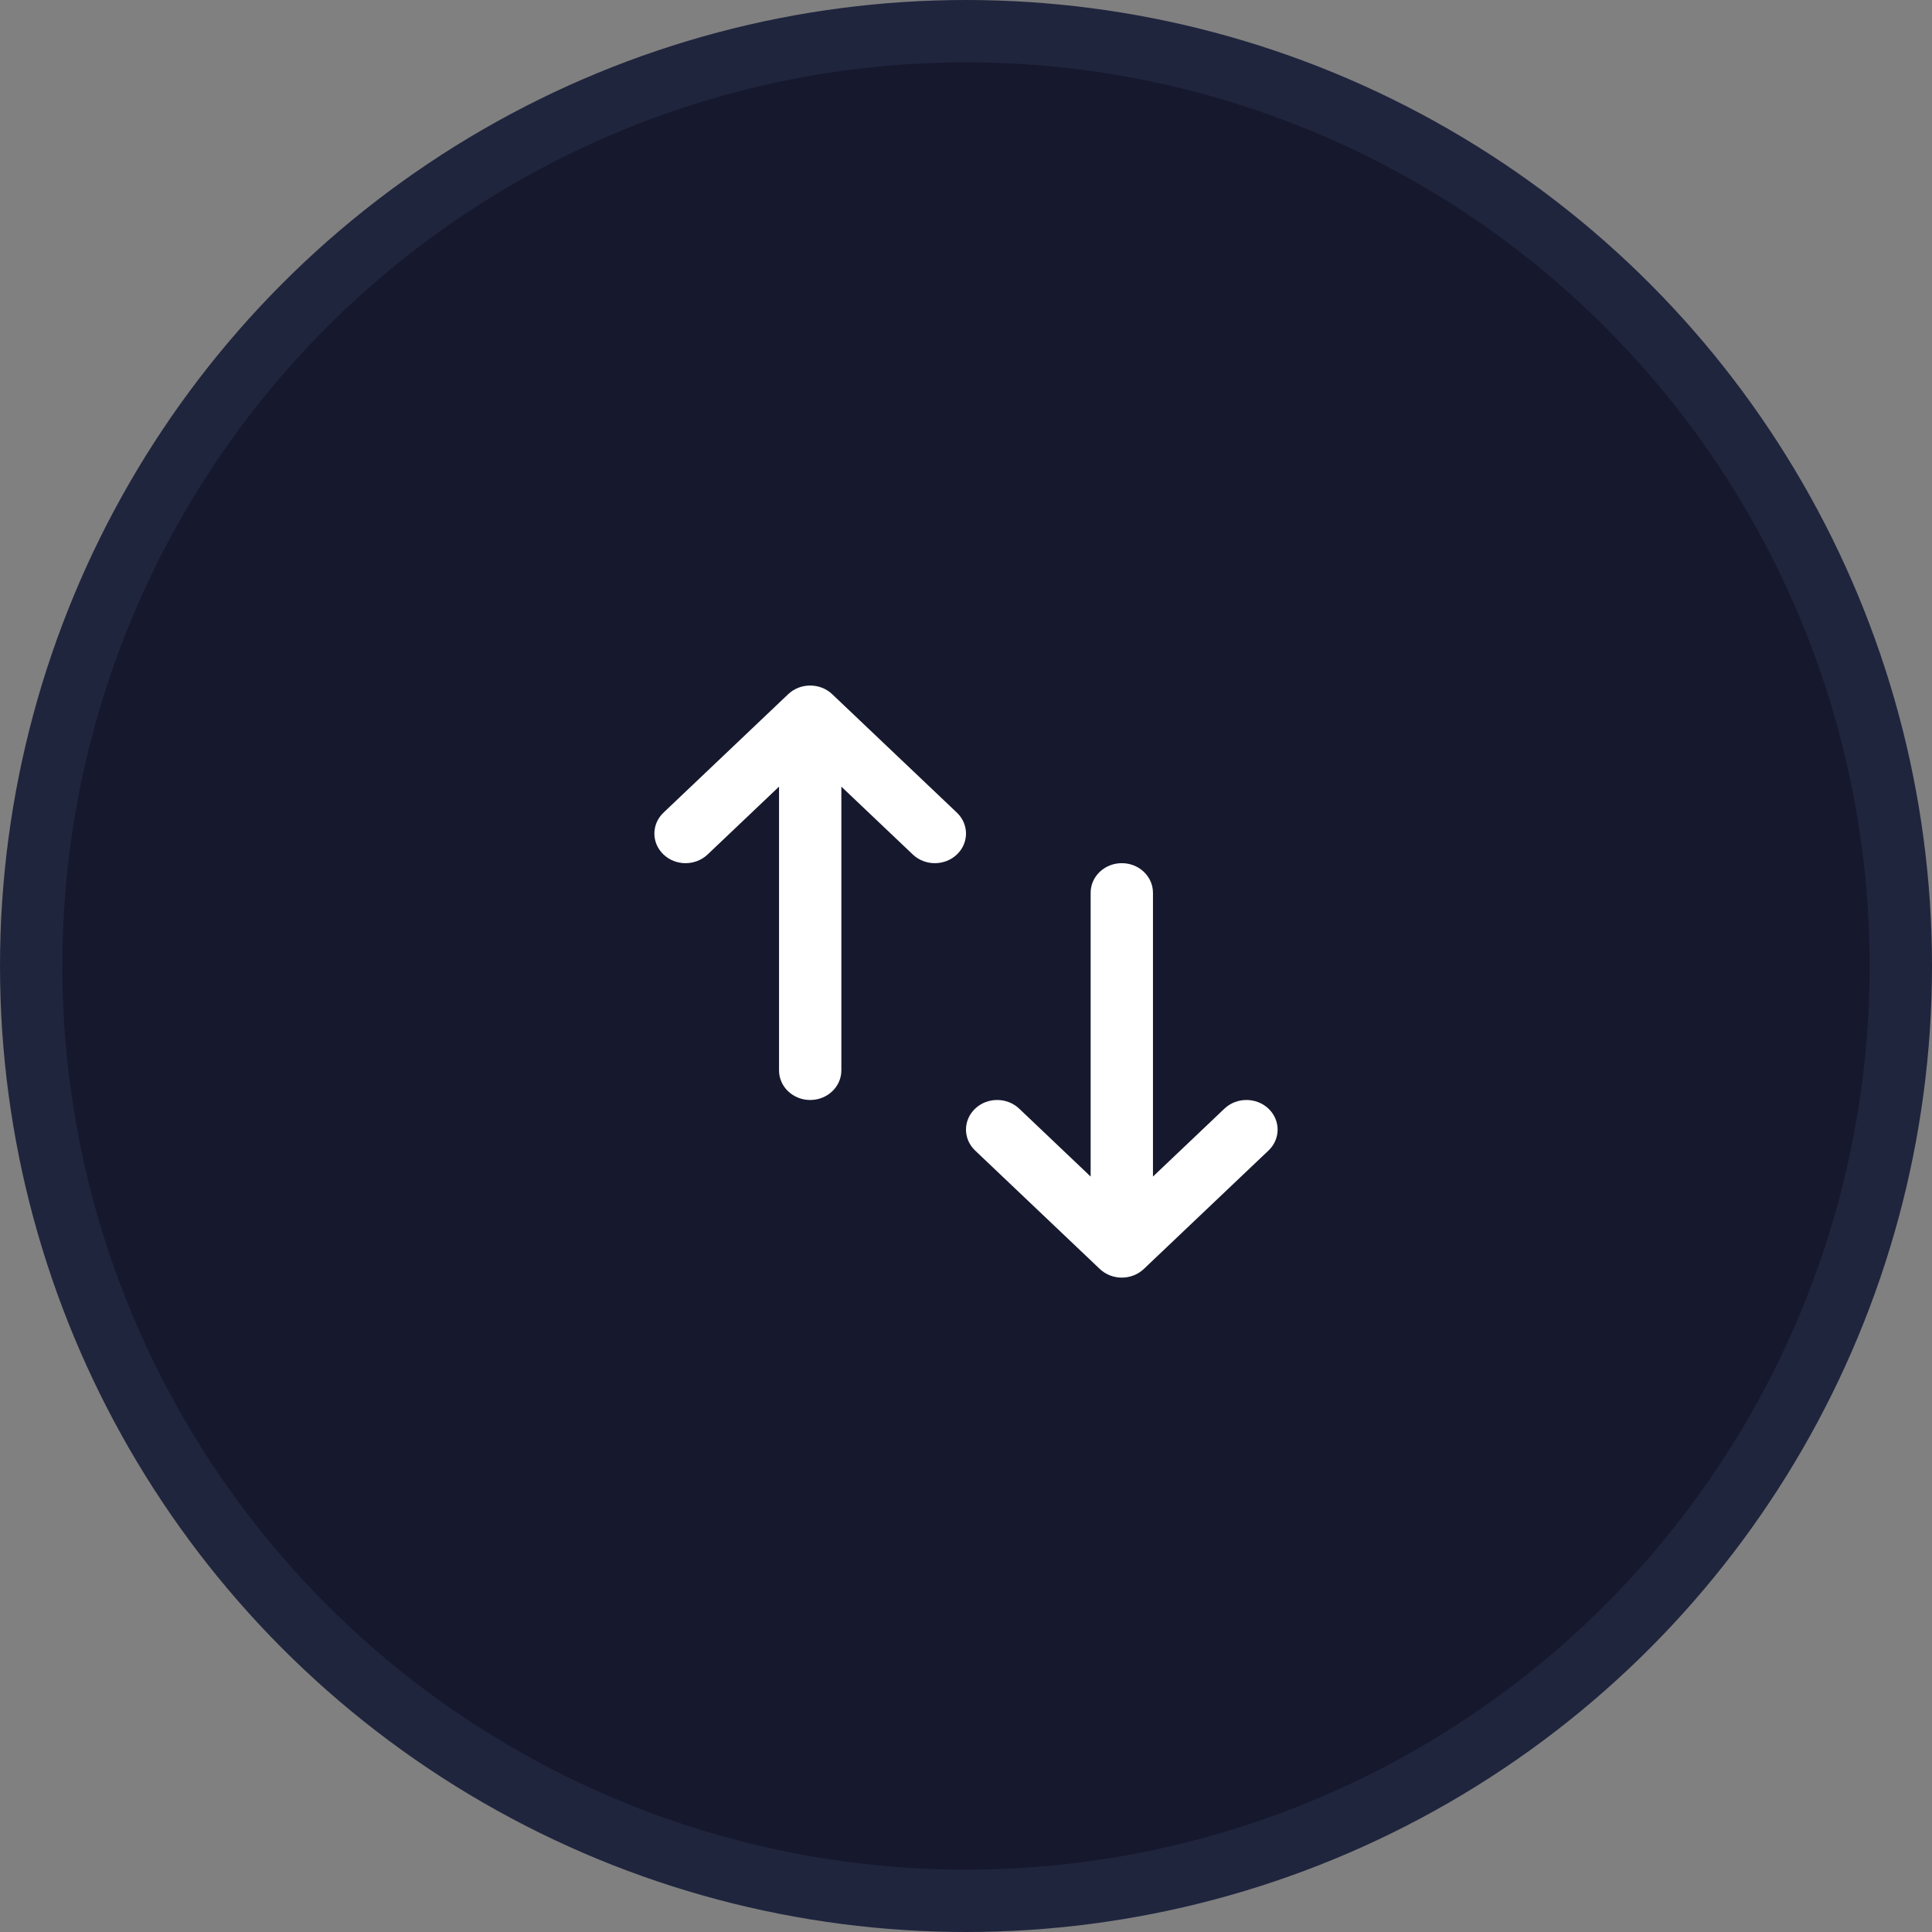 <svg width="62" height="62" viewBox="0 0 62 62" fill="none" xmlns="http://www.w3.org/2000/svg">
<rect x="0" y="0" width="62" height="62" fill="#808080" stroke="none"/>
<circle cx="31" cy="31" r="30" fill="#16182D" stroke="#20253E" stroke-width="2"/>
<path fill-rule="evenodd" clip-rule="evenodd" d="M40.707 35.578C41.098 35.949 41.098 36.551 40.707 36.922L36.707 40.722C36.317 41.093 35.683 41.093 35.293 40.722L31.293 36.922C30.902 36.551 30.902 35.949 31.293 35.578C31.683 35.207 32.317 35.207 32.707 35.578L35 37.757L35 28.65C35 28.125 35.448 27.7 36 27.7C36.552 27.7 37 28.125 37 28.65L37 37.757L39.293 35.578C39.683 35.207 40.317 35.207 40.707 35.578ZM30.707 27.422C30.317 27.793 29.683 27.793 29.293 27.422L27 25.244L27 34.35C27 34.875 26.552 35.3 26 35.3C25.448 35.3 25 34.875 25 34.35L25 25.244L22.707 27.422C22.317 27.793 21.683 27.793 21.293 27.422C20.902 27.051 20.902 26.449 21.293 26.078L25.293 22.278C25.683 21.907 26.317 21.907 26.707 22.278L30.707 26.078C31.098 26.449 31.098 27.051 30.707 27.422Z" fill="white"/>
</svg>
